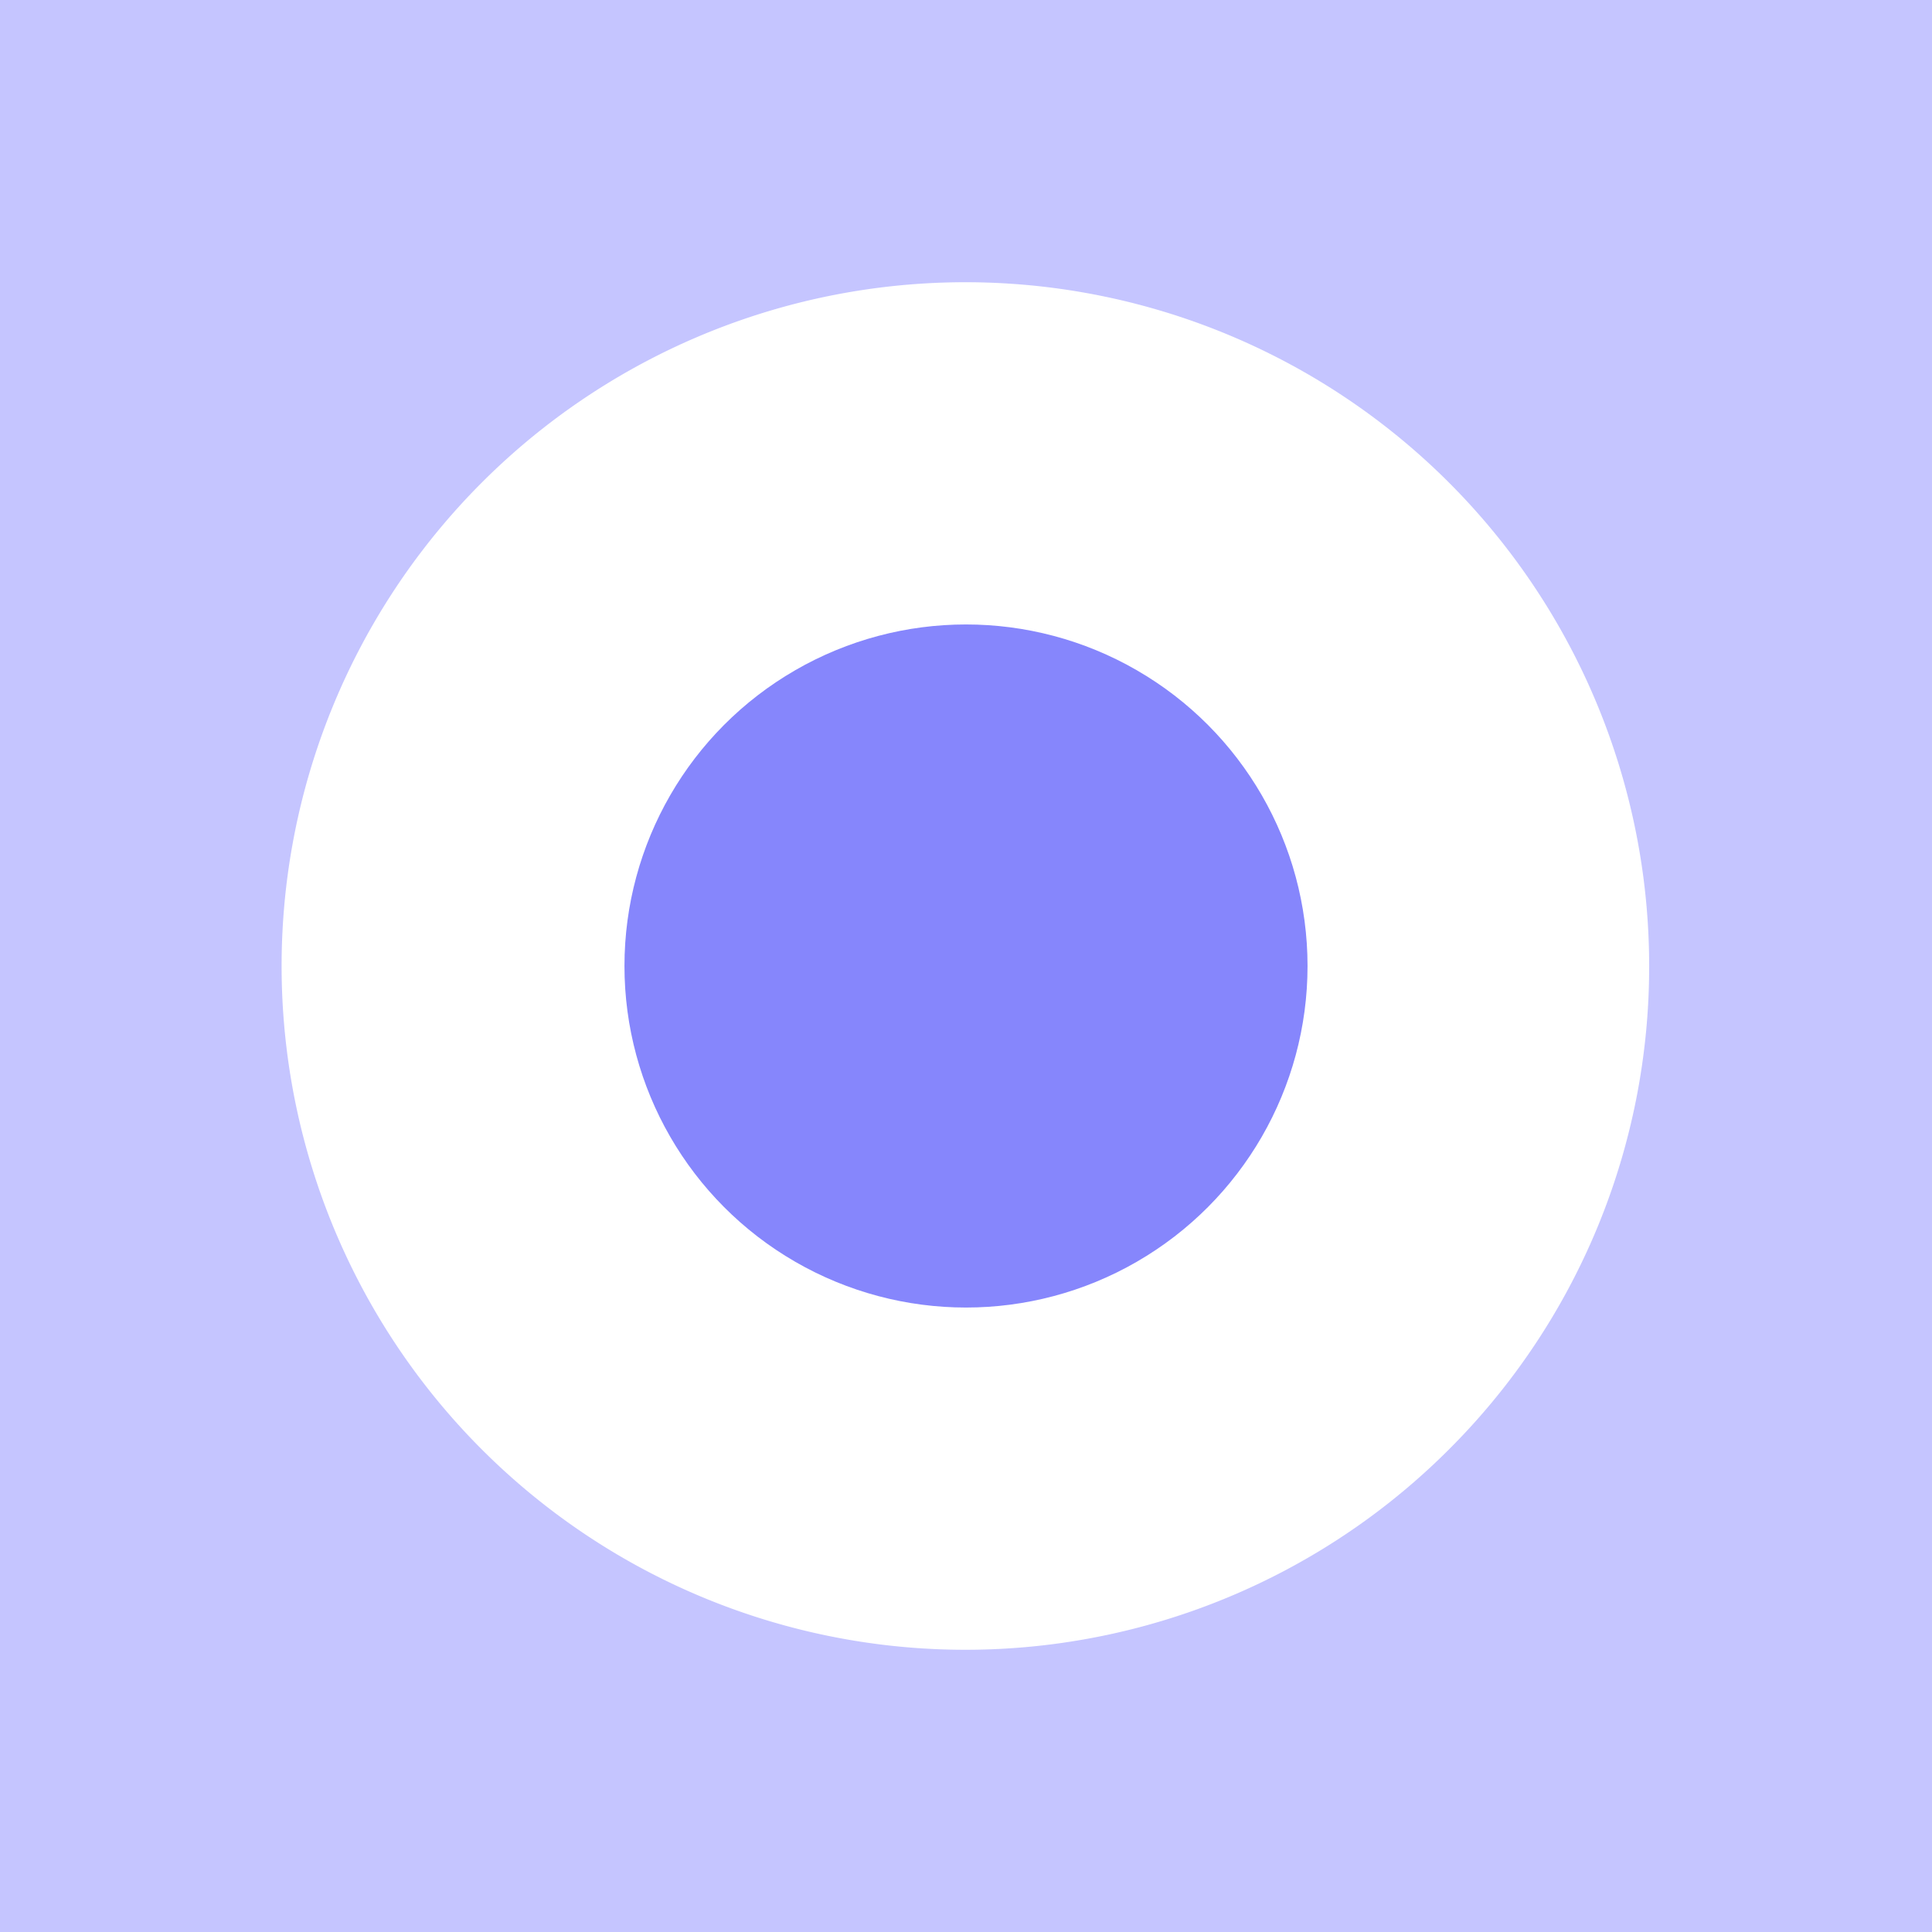 <svg id="Layer_1" data-name="Layer 1" xmlns="http://www.w3.org/2000/svg" viewBox="0 0 100 100"><circle cx="50" cy="50" r="17.678" fill="#8686fc"/><path d="M0,0V100H100V0ZM75.01,75.01A35.392,35.392,0,1,1,85.36,50,35.285,35.285,0,0,1,75.01,75.01Z" fill="#c5c5ff"/></svg>